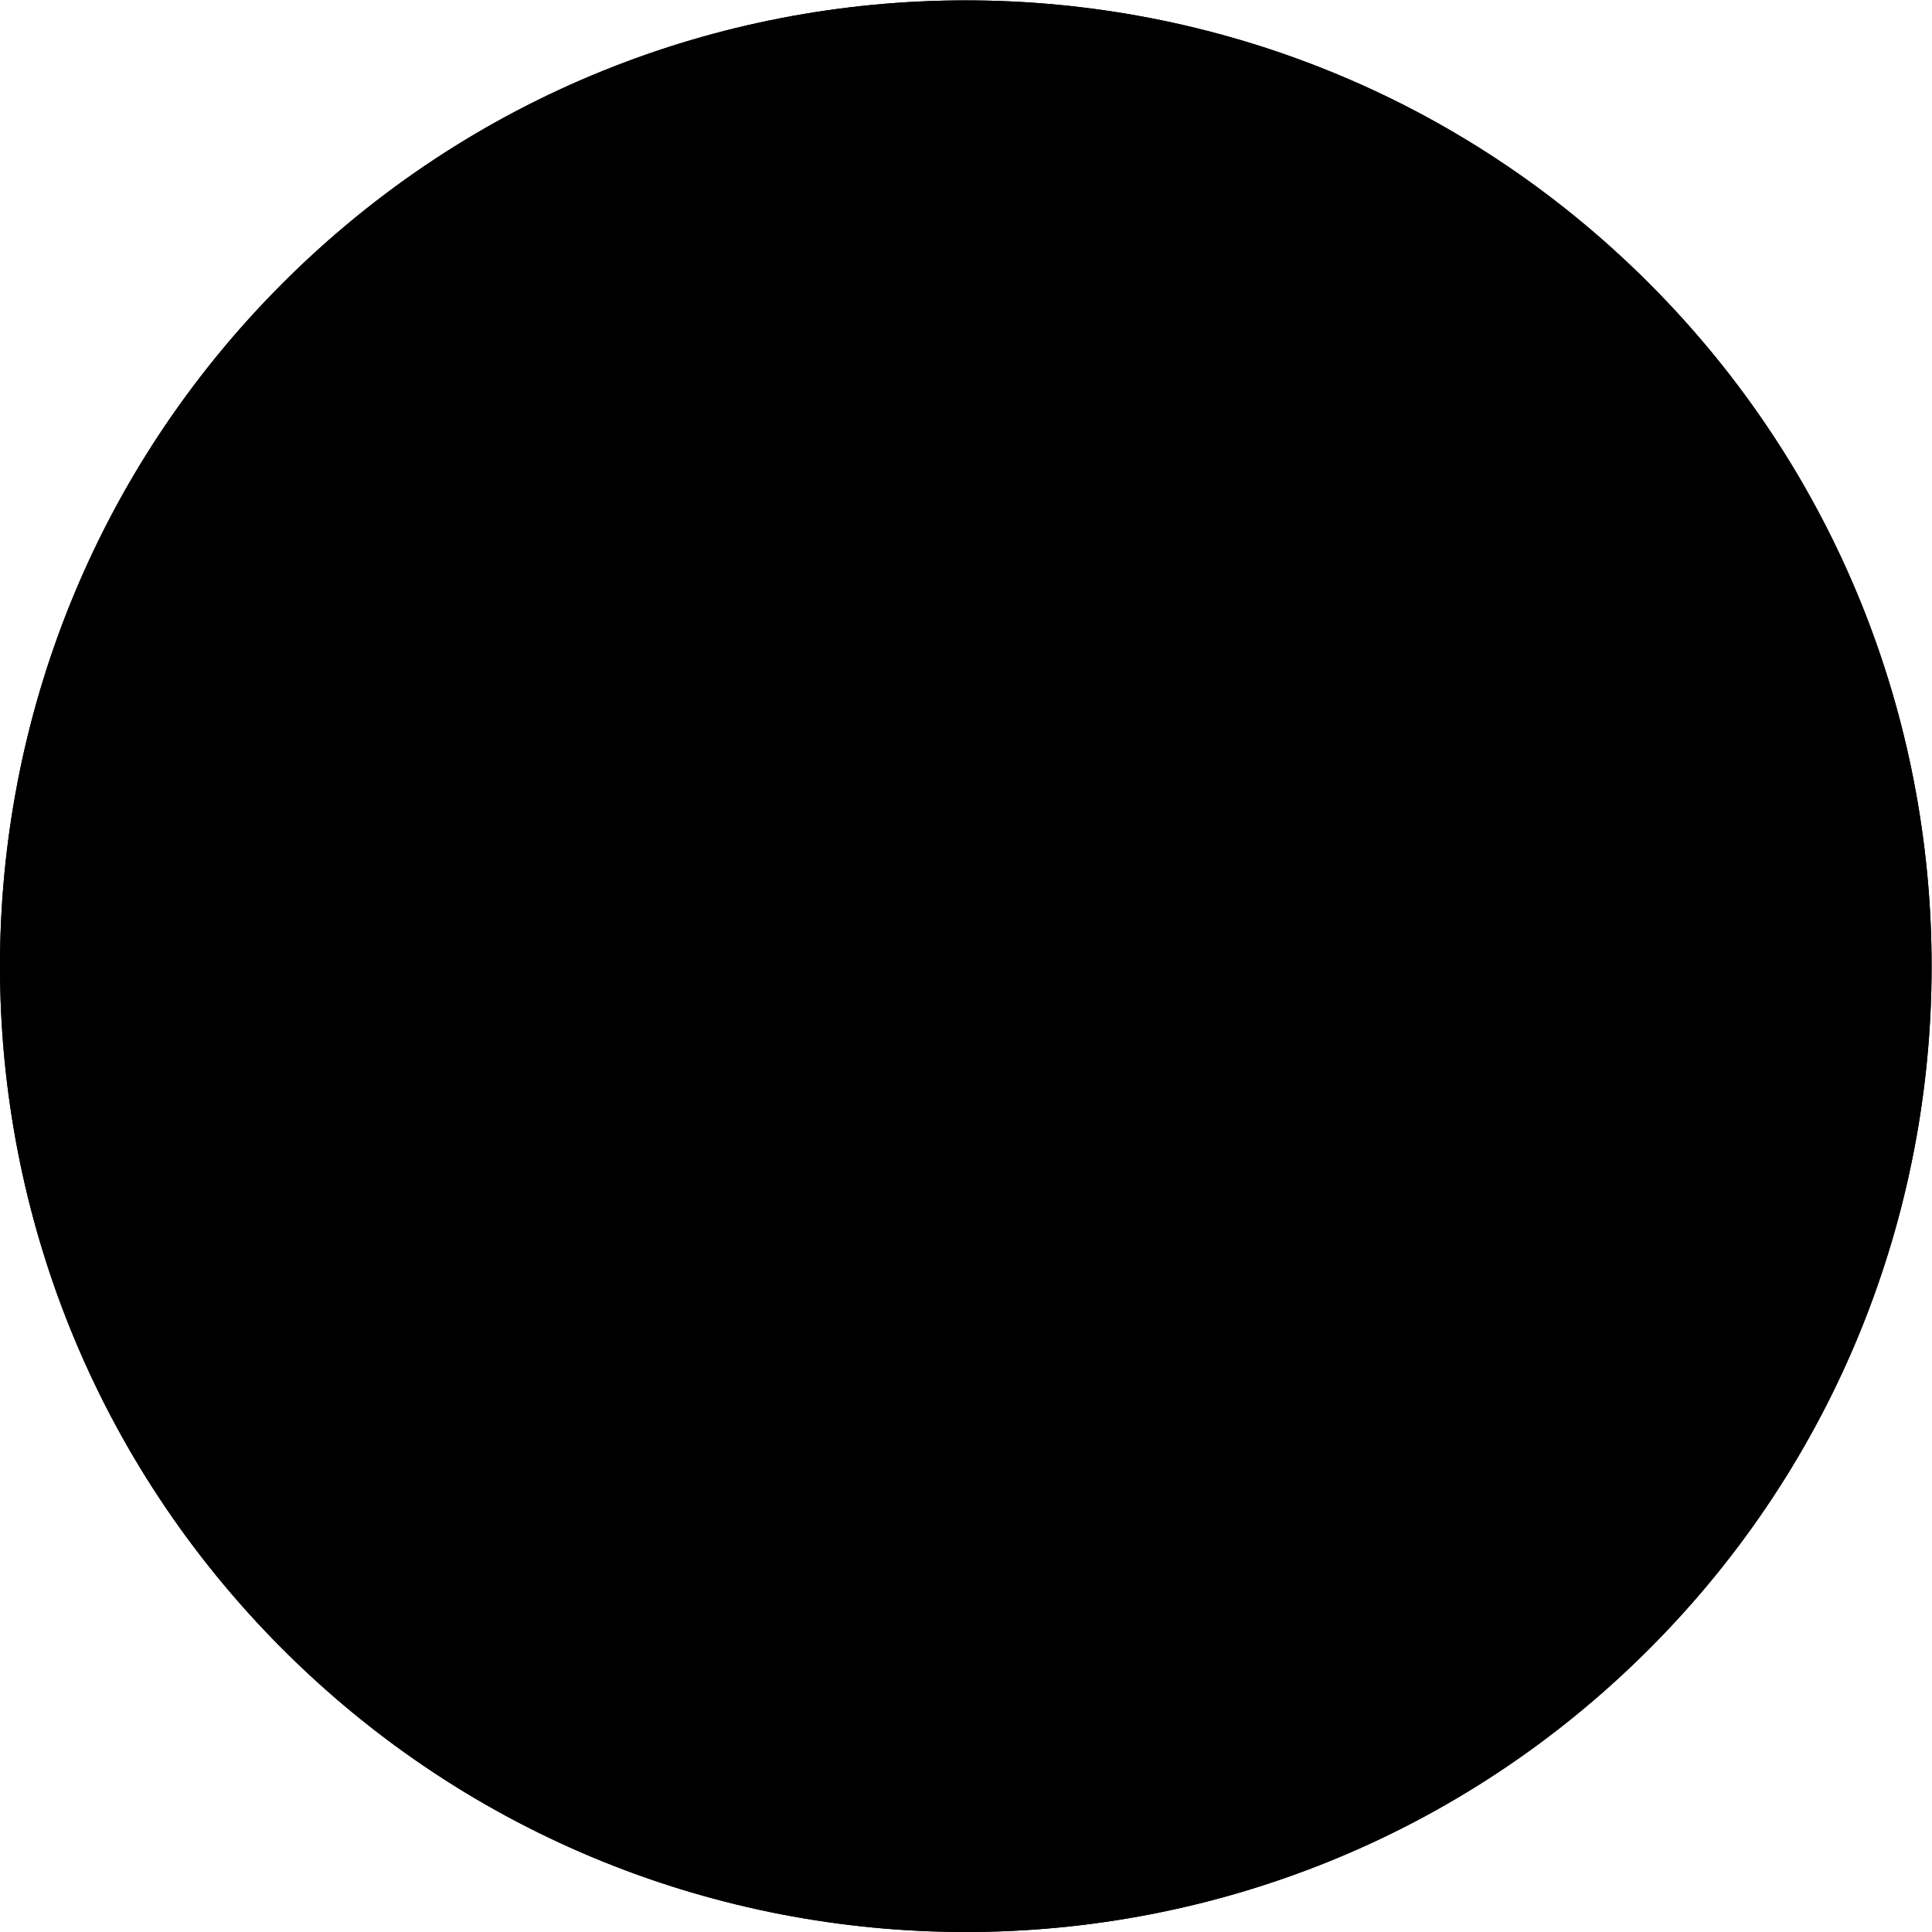 <svg class="ui-button circle-button change-button edit-button" width="100%" height="100%" viewBox="0 0 125 125" style="fill-rule:evenodd;clip-rule:evenodd;stroke-linejoin:round;stroke-miterlimit:2;">
    <path class="interior-background" d="M18.294,18.318c24.391,-24.391 63.996,-24.391 88.388,0c24.391,24.392 24.391,63.997 -0,88.388c-24.392,24.392 -63.997,24.392 -88.388,0c-24.392,-24.391 -24.392,-63.996 -0,-88.388Z"/>
    <path d="M18.294,18.318c24.391,-24.391 63.996,-24.391 88.388,0c24.391,24.392 24.391,63.997 -0,88.388c-24.392,24.392 -63.997,24.392 -88.388,0c-24.392,-24.391 -24.392,-63.996 -0,-88.388Zm11.785,11.785c17.887,-17.887 46.931,-17.887 64.818,0c17.887,17.887 17.887,46.931 -0,64.818c-17.887,17.887 -46.931,17.887 -64.818,0c-17.887,-17.887 -17.887,-46.931 -0,-64.818Z"/>
    <path d="M35.971,89.029l5.893,-17.678l11.785,11.785l-17.678,5.893Z"/>
    <path d="M44.81,68.405l11.785,11.785l38.302,-38.302l-11.785,-11.785l-38.302,38.302Z"/>
</svg>